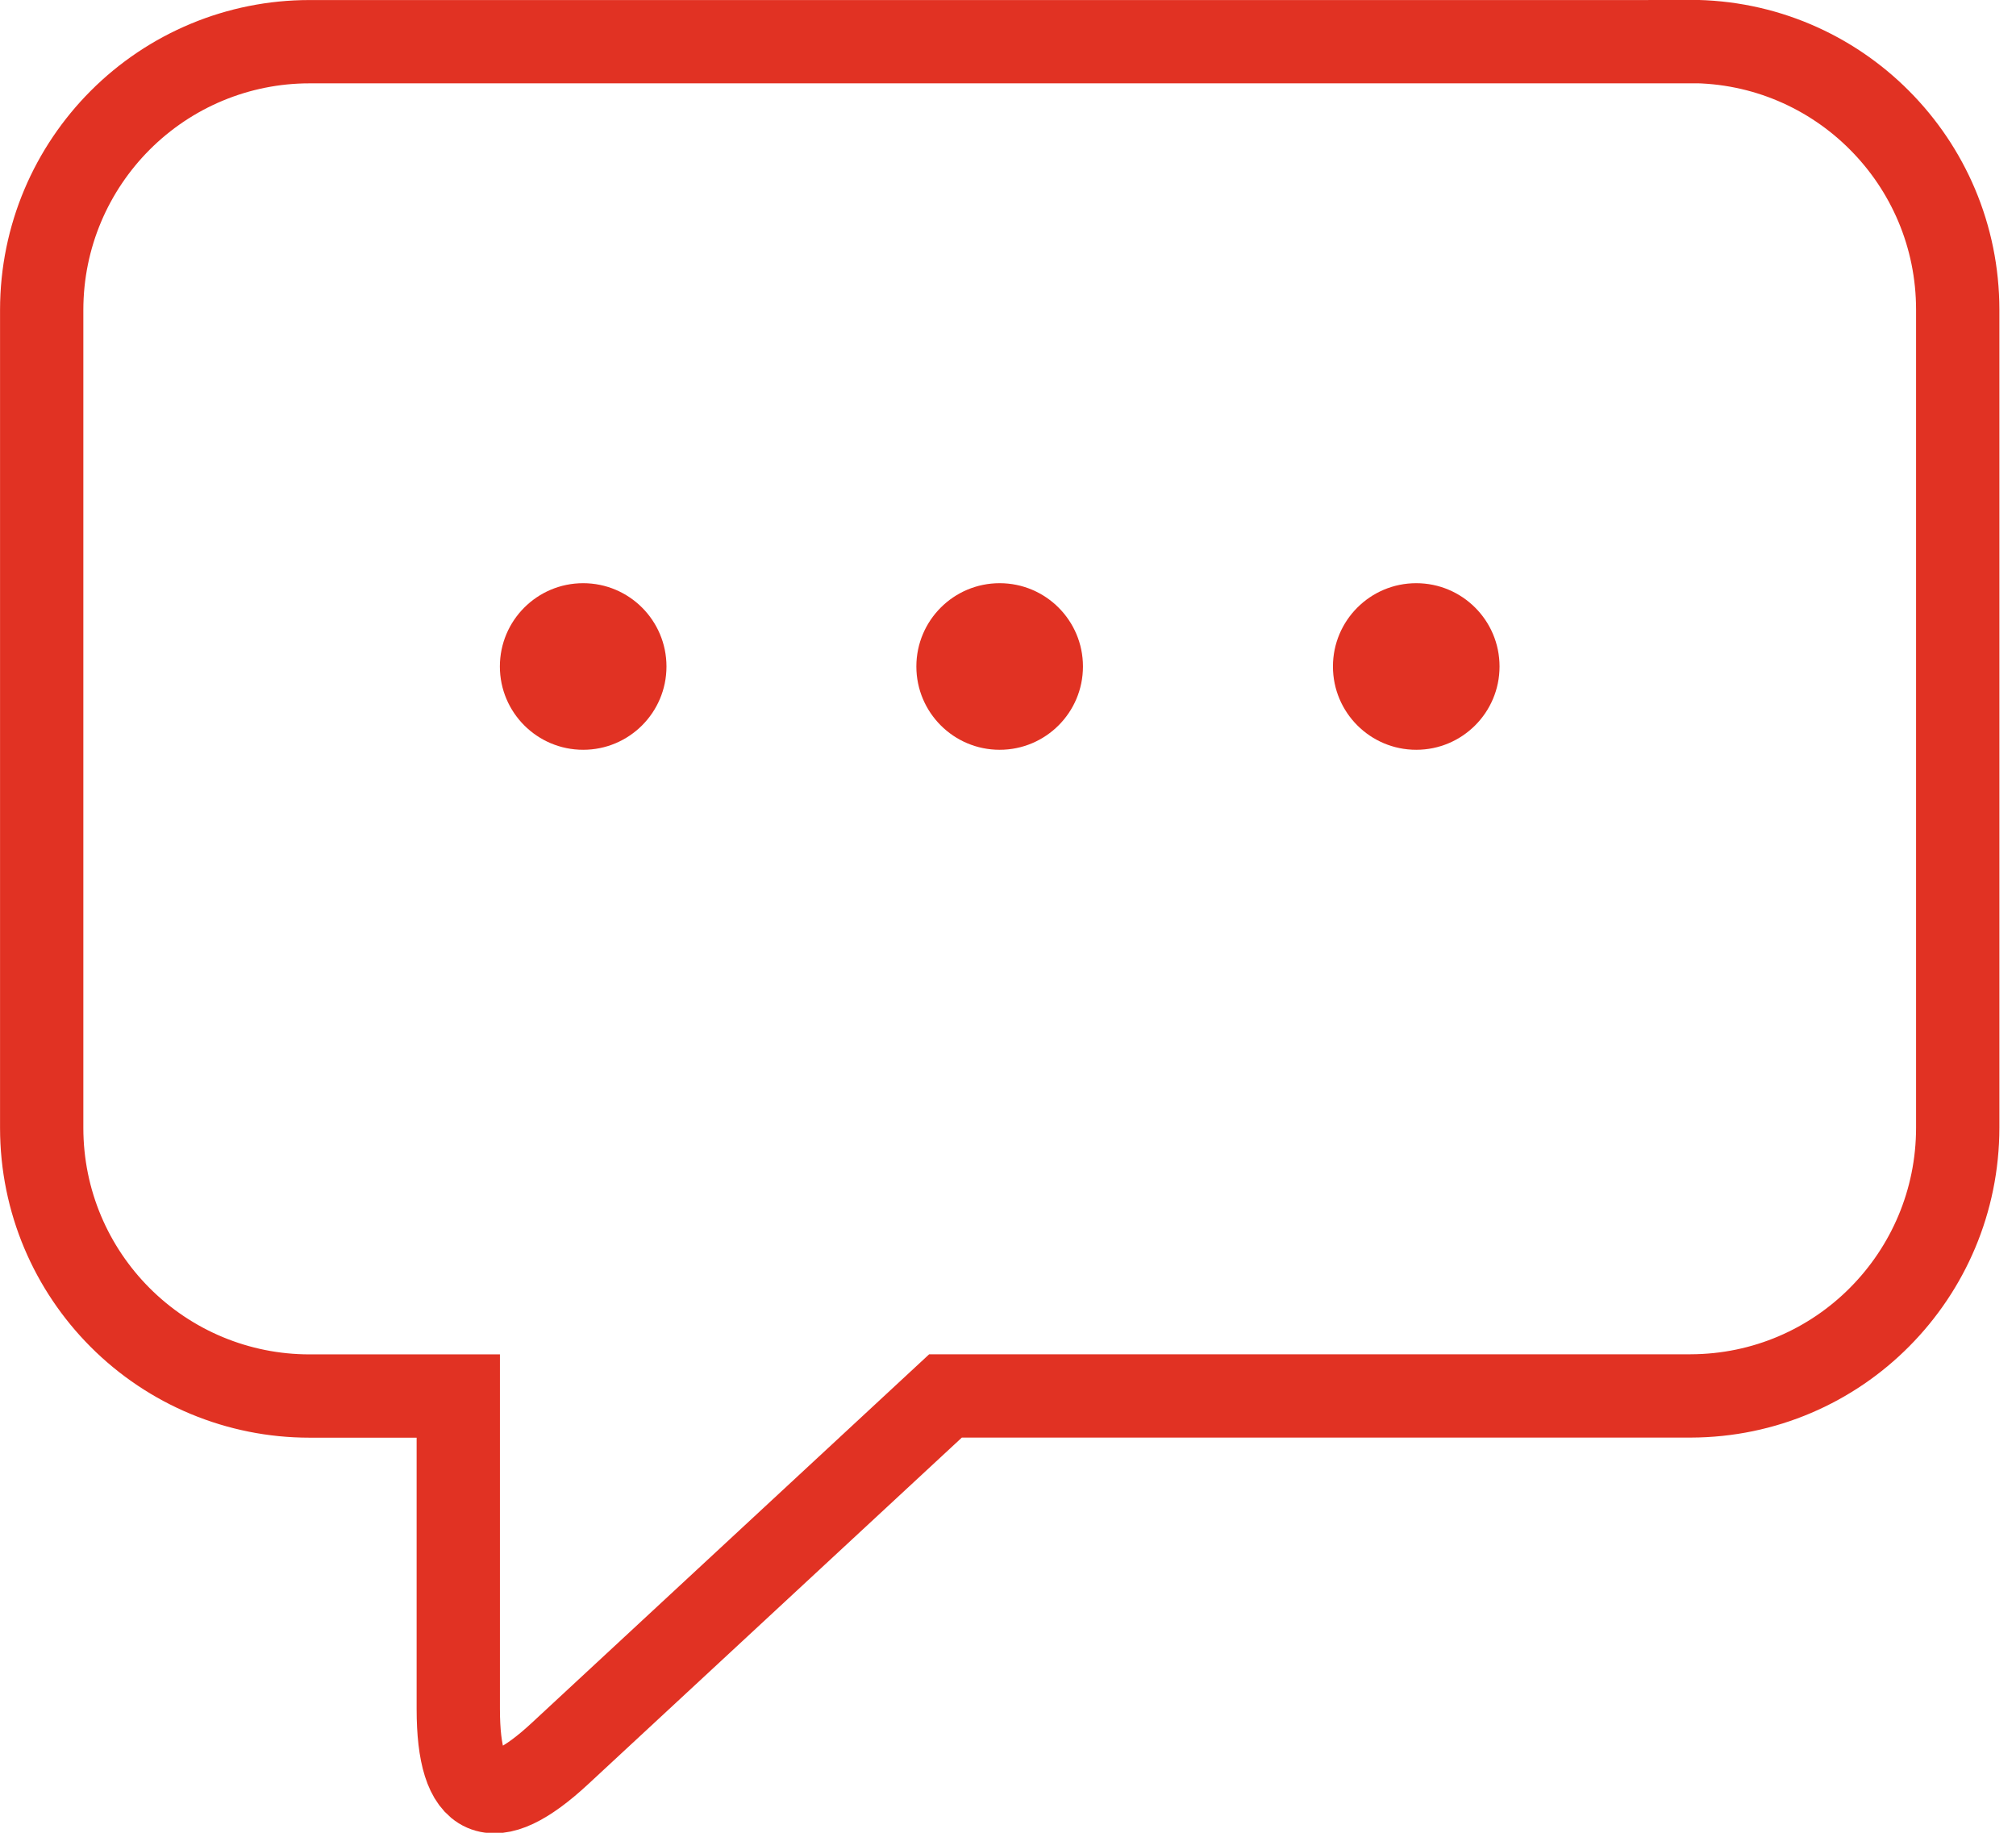 <!-- Generated by IcoMoon.io -->
<svg version="1.1" xmlns="http://www.w3.org/2000/svg" width="22" height="20" viewBox="0 0 22 20">
<title>feedback-config</title>
<path fill="none" stroke="#e13223" stroke-width="0.909" stroke-miterlimit="4" stroke-linecap="butt" stroke-linejoin="miter" d="M18.443 0.455h-15.067c-0.775 0-1.518 0.309-2.066 0.859-0.528 0.53-0.855 1.262-0.855 2.069 0 0.002 0 0.003 0 0.005v-0 8.912c0 0.002 0 0.005 0 0.007 0 0.807 0.326 1.538 0.854 2.068l-0-0c0.548 0.55 1.291 0.859 2.067 0.859h1.625v3.415c0 1.009 0.371 1.172 1.109 0.487l4.208-3.903h8.132c0.807-0.002 1.537-0.331 2.063-0.862l0-0c0.526-0.53 0.851-1.26 0.851-2.066 0-0.002 0-0.005 0-0.007v0-8.914c0-0.001 0-0.002 0-0.004 0-0.808-0.326-1.539-0.855-2.069l0 0c-0.528-0.53-1.259-0.858-2.066-0.858-0 0-0 0-0 0h0z"></path>
<path fill="#e13223" d="M7.273 7.273c0 0.502-0.407 0.909-0.909 0.909s-0.909-0.407-0.909-0.909c0-0.502 0.407-0.909 0.909-0.909s0.909 0.407 0.909 0.909z"></path>
<path fill="#e13223" d="M11.818 7.273c0 0.502-0.407 0.909-0.909 0.909s-0.909-0.407-0.909-0.909c0-0.502 0.407-0.909 0.909-0.909s0.909 0.407 0.909 0.909z"></path>
<path fill="#e13223" d="M16.364 7.273c0 0.502-0.407 0.909-0.909 0.909s-0.909-0.407-0.909-0.909c0-0.502 0.407-0.909 0.909-0.909s0.909 0.407 0.909 0.909z"></path>
</svg>
